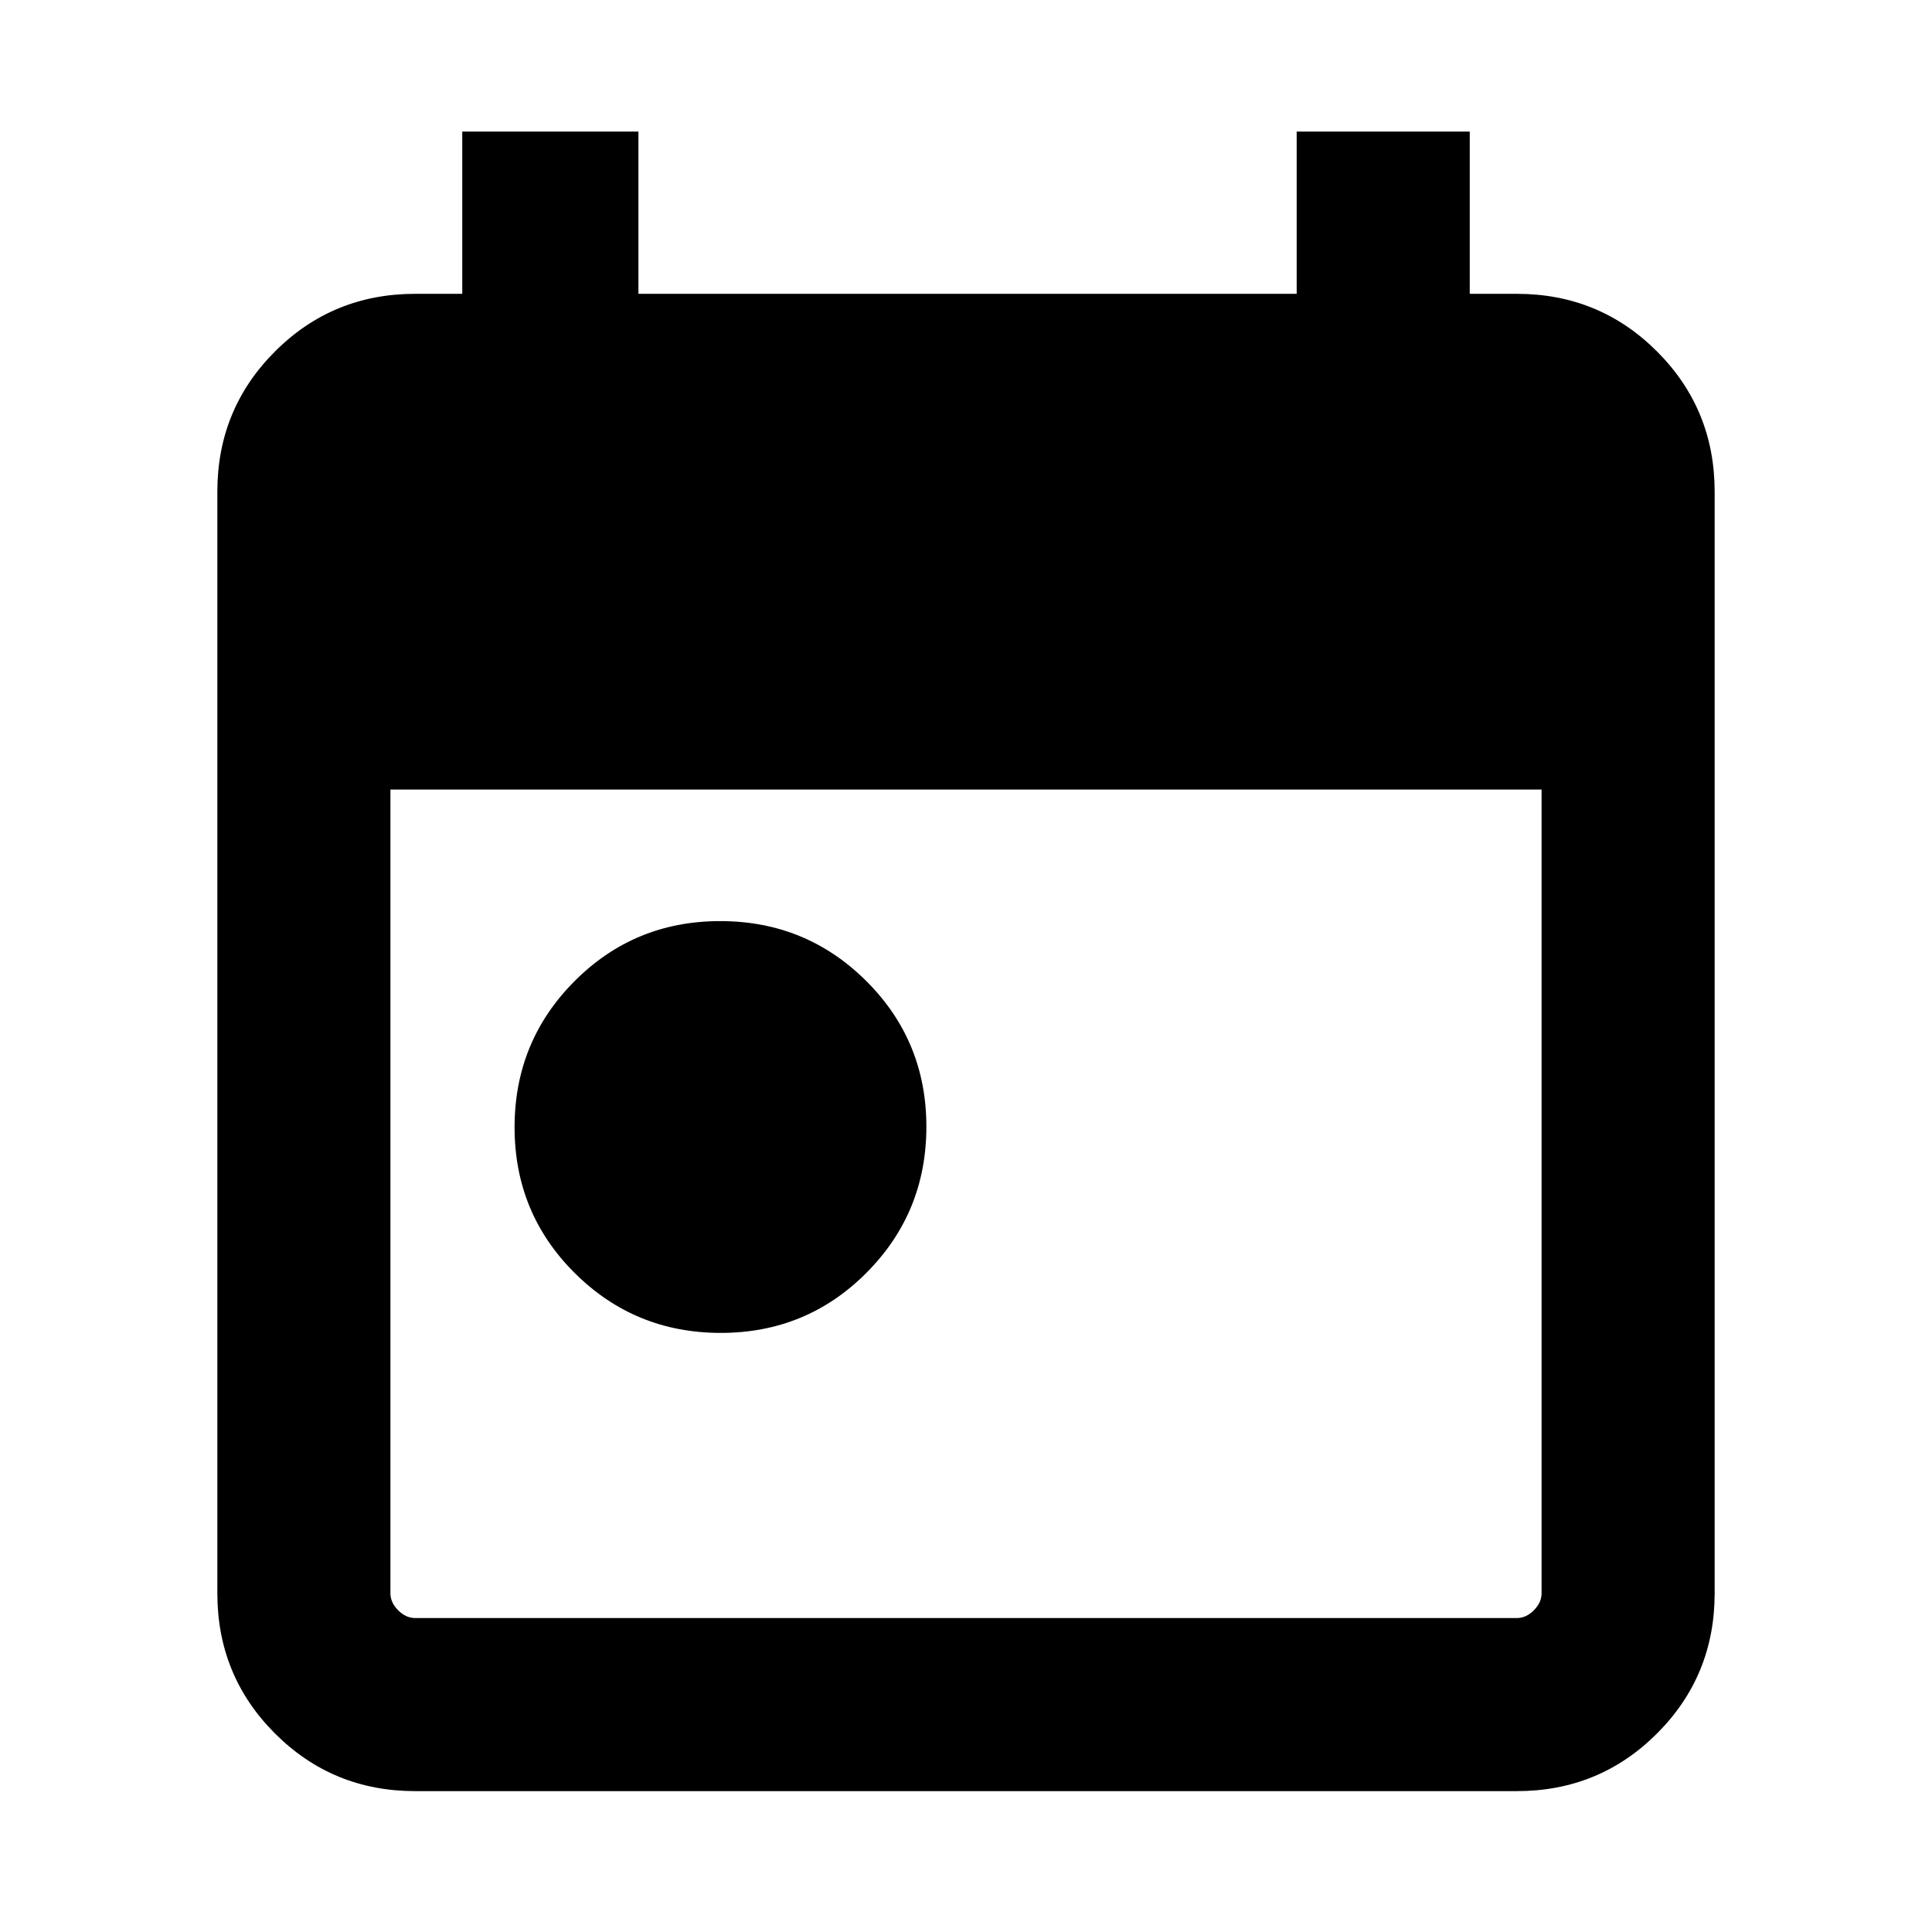 <svg xmlns="http://www.w3.org/2000/svg" height="24" viewBox="0 -960 960 960" width="24"><path d="M358.14-297.69q-42.68 0-72.56-29.75-29.89-29.74-29.89-72.42 0-42.68 29.75-72.56 29.74-29.89 72.42-29.89 42.68 0 72.56 29.75 29.89 29.74 29.89 72.42 0 42.68-29.75 72.56-29.74 29.89-72.42 29.89ZM206.31-70q-41.03 0-69.67-28.64T108-168.31v-547.38q0-41.03 28.64-69.67T206.31-814h23.38v-80.61h87.54V-814h327.08v-80.61h86V-814h23.38q41.03 0 69.67 28.64T852-715.69v547.38q0 41.03-28.64 69.67T753.69-70H206.31Zm0-86h547.38q4.62 0 8.46-3.85 3.85-3.84 3.85-8.46v-399.38H194v399.38q0 4.62 3.85 8.46 3.84 3.85 8.46 3.85Z"/></svg>